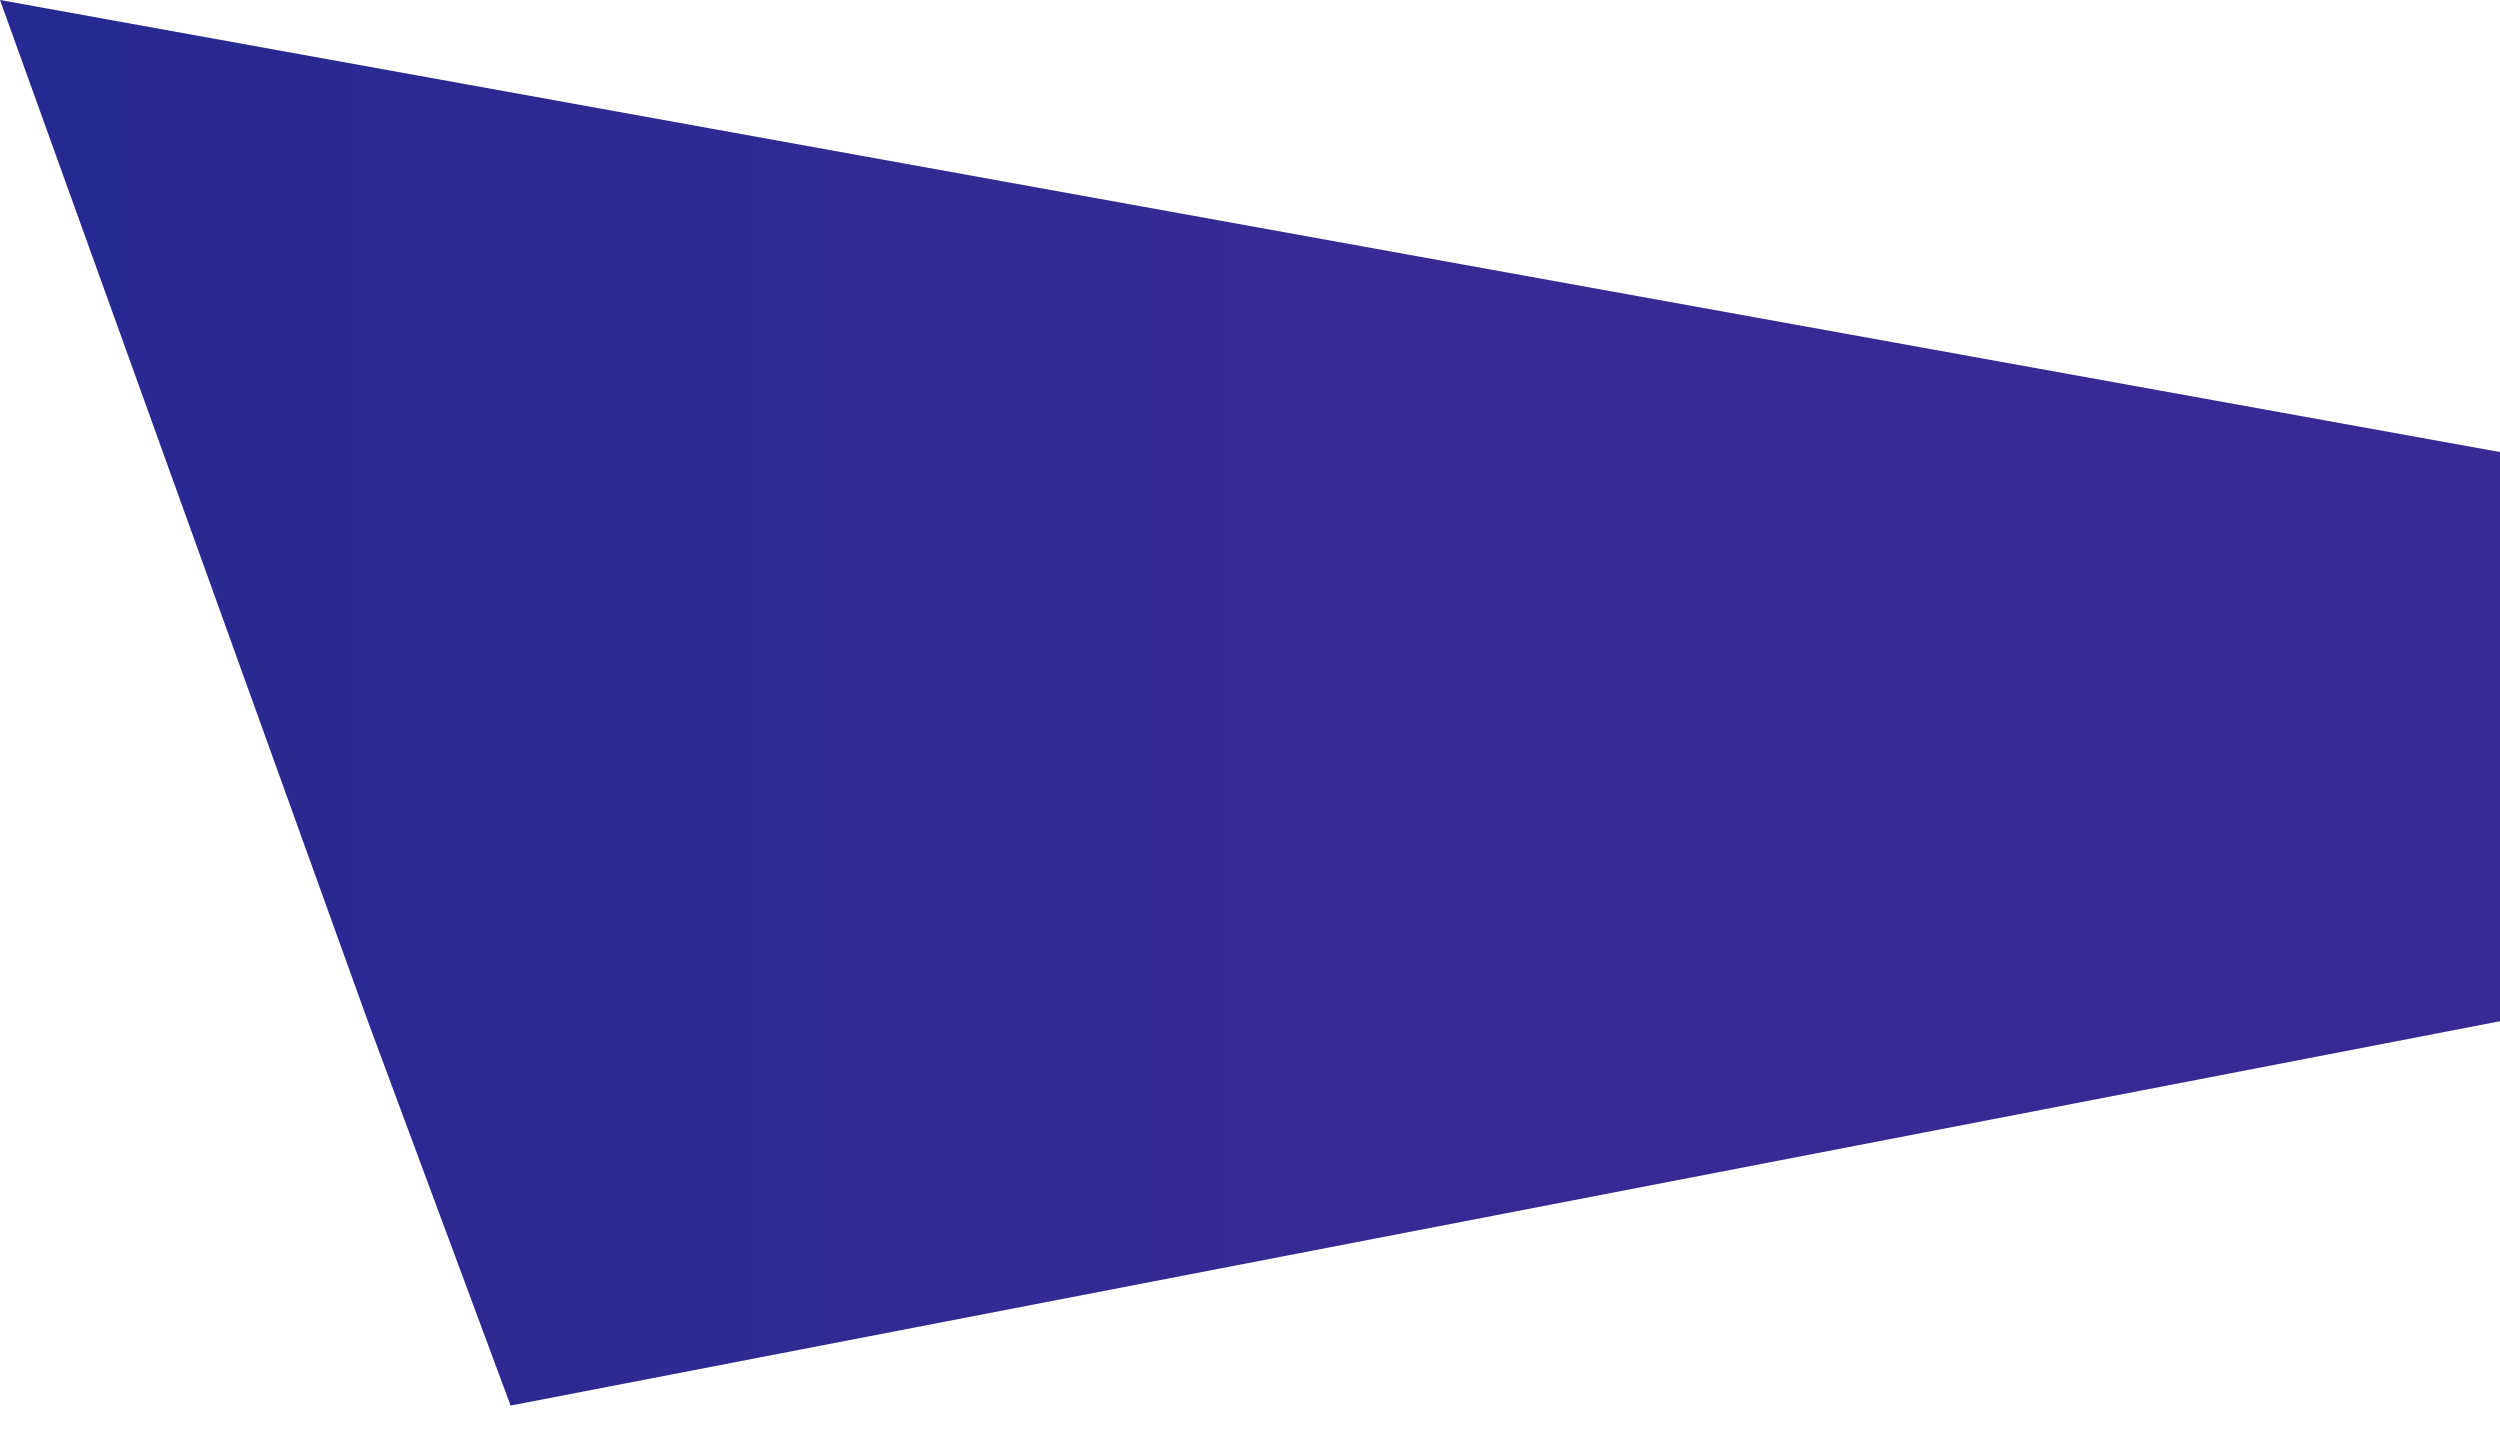 <svg xmlns="http://www.w3.org/2000/svg" xmlns:xlink="http://www.w3.org/1999/xlink" viewBox="0 0 1366 782.09"><defs><style>.cls-1{fill:url(#Namnlös_övertoning_16);}</style><linearGradient id="Namnlös_övertoning_16" y1="391.04" x2="1366" y2="391.04" gradientUnits="userSpaceOnUse"><stop offset="0" stop-color="#262992"/><stop offset="0.54" stop-color="#372a94"/></linearGradient></defs><title>Lag8</title><g id="Lager_2" data-name="Lager 2"><g id="Lager_1-2" data-name="Lager 1"><path class="cls-1" d="M0,0,1366,247V558L279,768,201,558"/></g></g></svg>